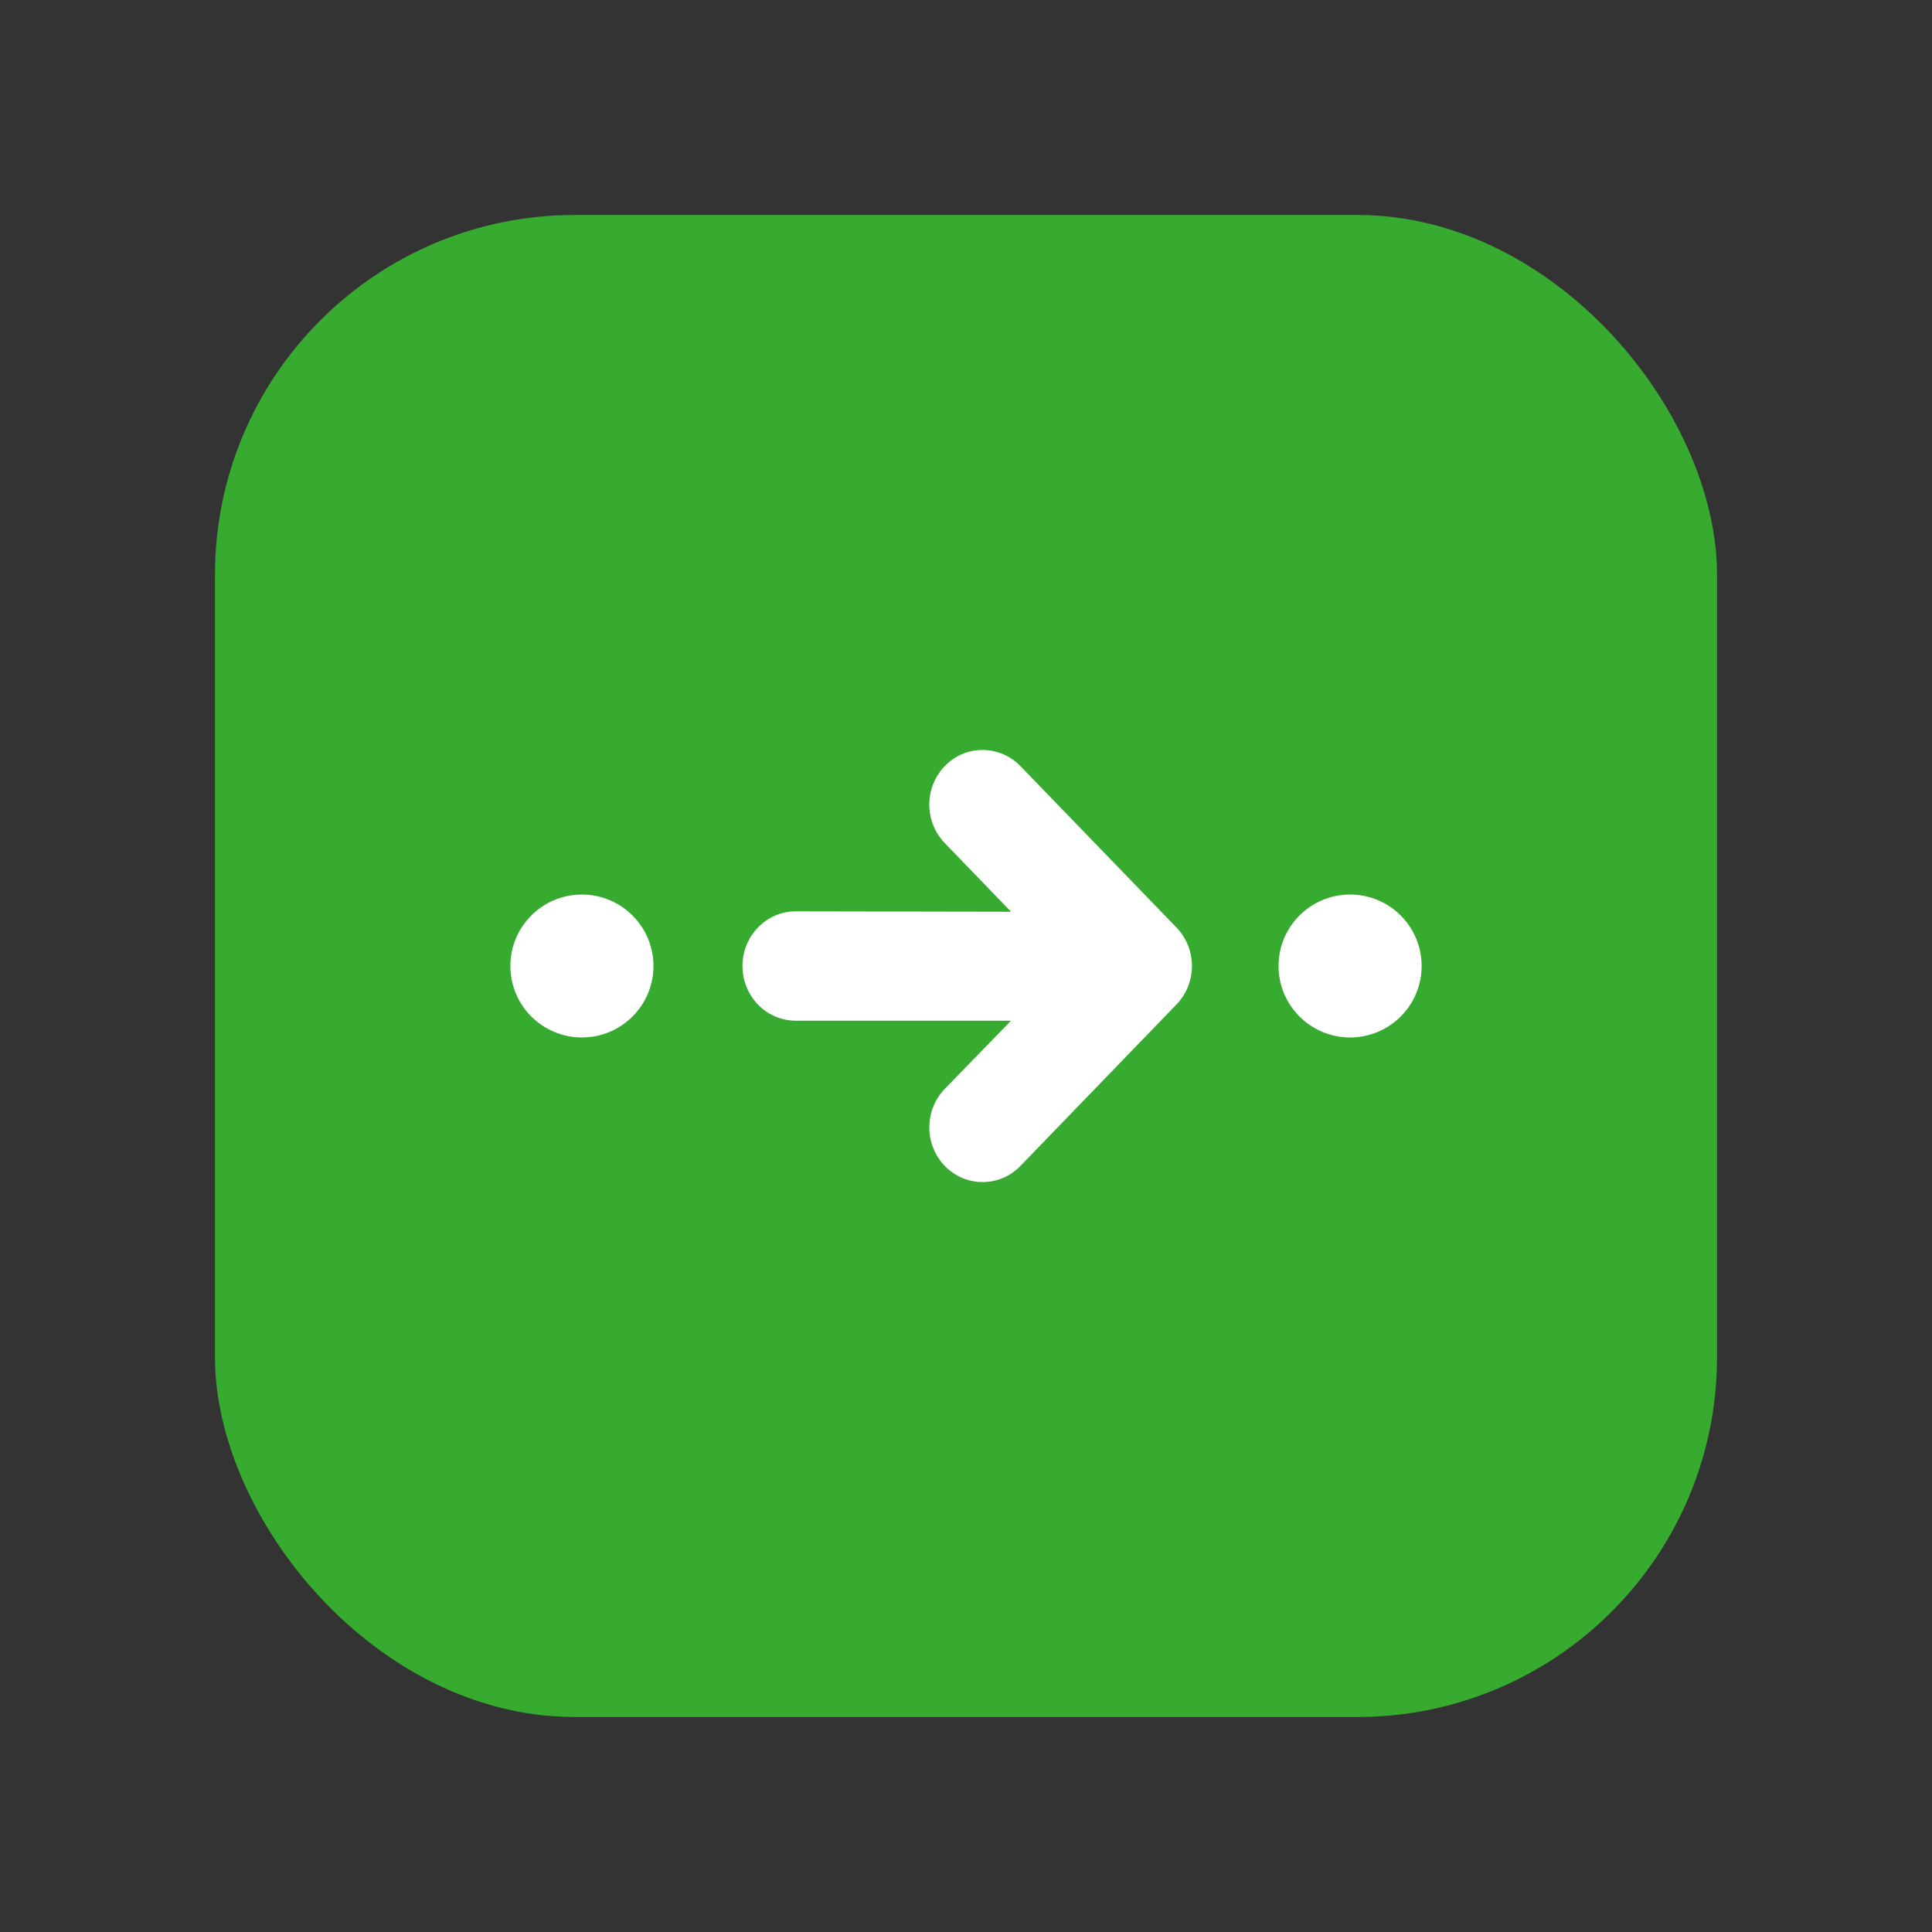 <svg xmlns="http://www.w3.org/2000/svg" class="css-rrf2ji css-1xbnv7x" width="58px" height="58px" viewBox="0 0 58 58">
  <rect x="0" y="0" width="58" height="58" fill="#333333" stroke="none"/>
  <rect x="6.454" y="6.454" width="45.092" height="45.092" rx="10.8" fill="#37AB2F"></rect>
  <path d="M17.469 31.145C18.655 31.145 19.617 30.185 19.617 29C19.617 27.815 18.655 26.855 17.469 26.855C16.283 26.855 15.322 27.815 15.322 29C15.322 30.185 16.283 31.145 17.469 31.145Z" fill="white"></path>
  <path d="M40.531 31.145C41.717 31.145 42.678 30.185 42.678 29C42.678 27.815 41.717 26.855 40.531 26.855C39.345 26.855 38.383 27.815 38.383 29C38.383 30.185 39.345 31.145 40.531 31.145Z" fill="white"></path>
  <path d="M30.352 30.642H23.889C23.003 30.642 22.29 29.904 22.29 28.999C22.29 28.097 23.004 27.359 23.889 27.359L30.352 27.371L28.362 25.309C27.744 24.671 27.744 23.64 28.362 22.999C28.985 22.352 30.005 22.354 30.634 22.999L35.317 27.843C35.616 28.151 35.783 28.568 35.783 28.999C35.783 29.432 35.617 29.847 35.318 30.155L30.635 35.001C30.333 35.316 29.924 35.486 29.498 35.486C29.072 35.486 28.667 35.317 28.362 35.002C27.745 34.361 27.745 33.33 28.362 32.689L30.352 30.642Z" fill="white"></path>
</svg>
